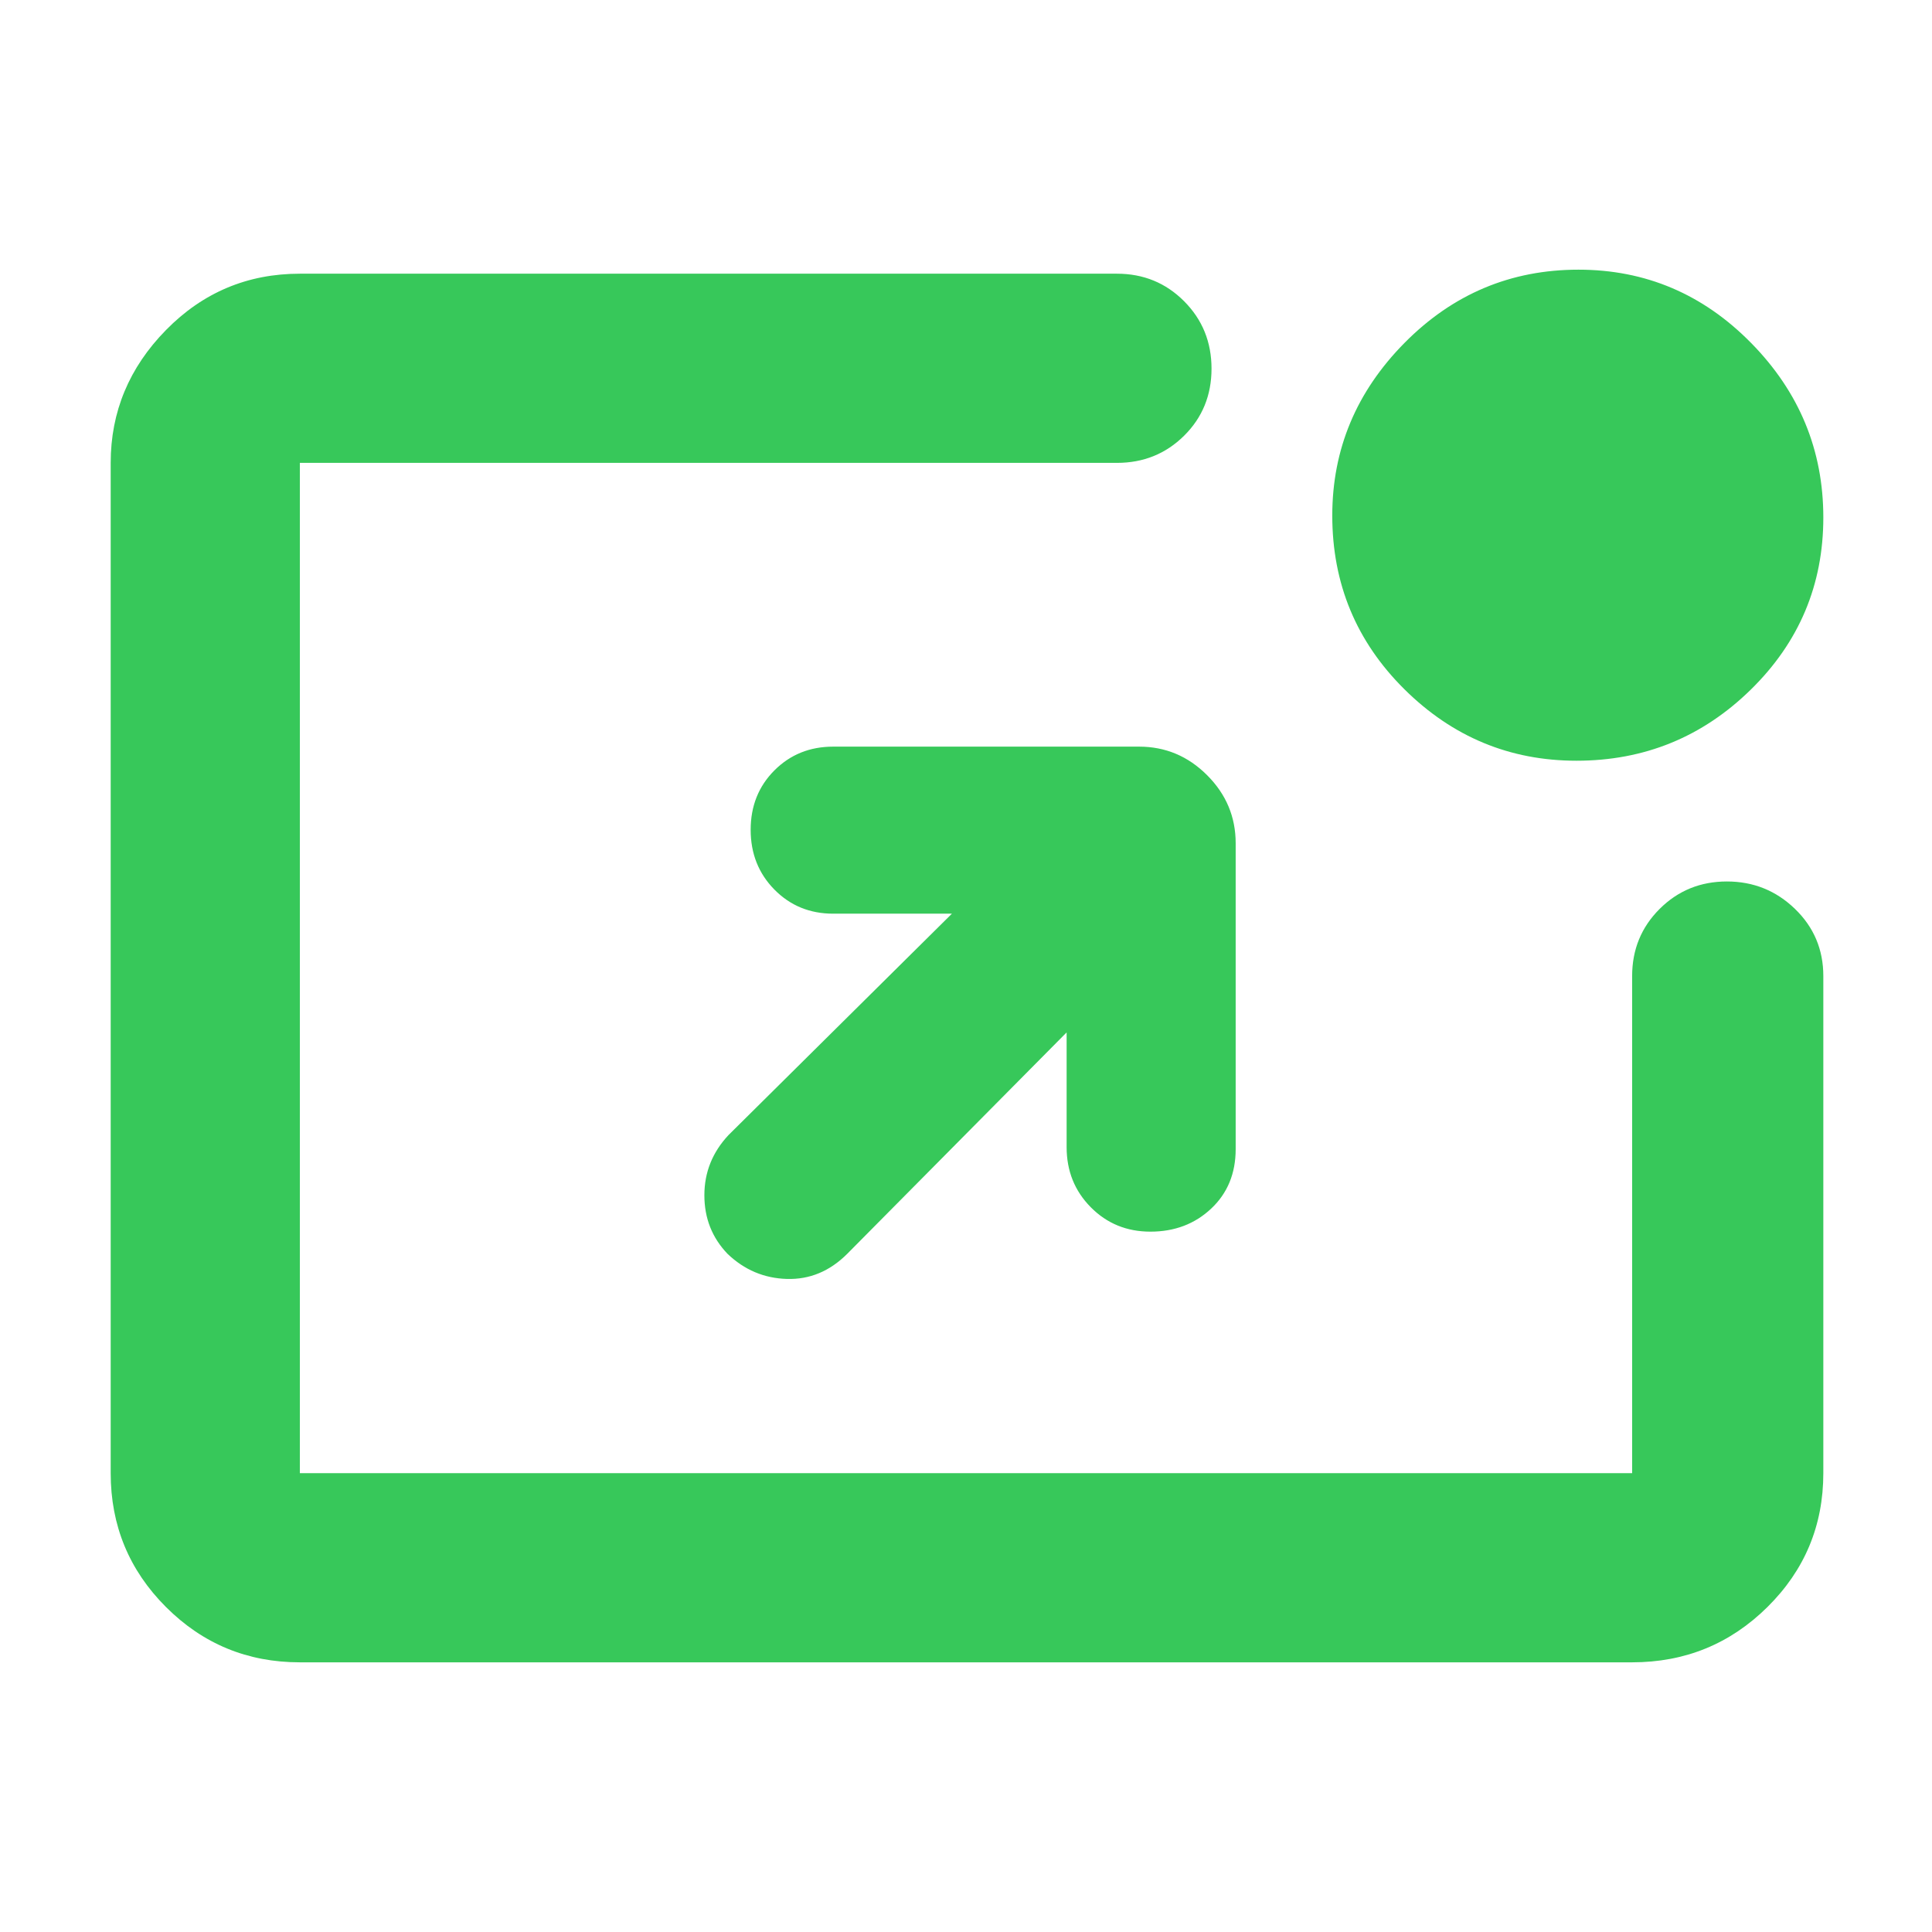 <svg xmlns="http://www.w3.org/2000/svg" height="48" viewBox="0 -960 960 960" width="48"><path fill="rgb(55, 200, 90)" d="M149-134q-39.05 0-66.53-27.48Q55-188.95 55-228v-502q0-38 27.47-66 27.48-28 66.53-28h406q19.75 0 33.38 13.68Q602-796.65 602-776.82q0 19.82-13.62 33.32Q574.75-730 555-730H149v502h662v-247q0-19.75 13.68-33.38Q838.35-522 858.09-522q19.73 0 33.82 13.62Q906-494.75 906-475v247q0 39.05-27.77 66.52Q850.46-134 811-134H149Zm381-313L421-337q-13 13-30 12.5T361.48-337Q350-349 350-366.09T362-396l111-110h-59q-17.42 0-29.21-11.98T373-547.67q0-17.71 11.79-29.52Q396.58-589 414-589h152q19.63 0 33.81 14.19Q614-560.63 614-541v152q0 18.12-12.18 29.56Q589.64-348 571.63-348 554-348 542-360.13q-12-12.12-12-29.87v-57Zm253.35-135q-49.7 0-85.53-35.53Q662-653.06 662-703.82q0-49.51 35.95-85.85Q733.9-826 784.32-826q50.01 0 85.85 36.47Q906-753.06 906-702.85q0 50.2-36.05 85.53Q833.89-582 783.35-582Z"/></svg>